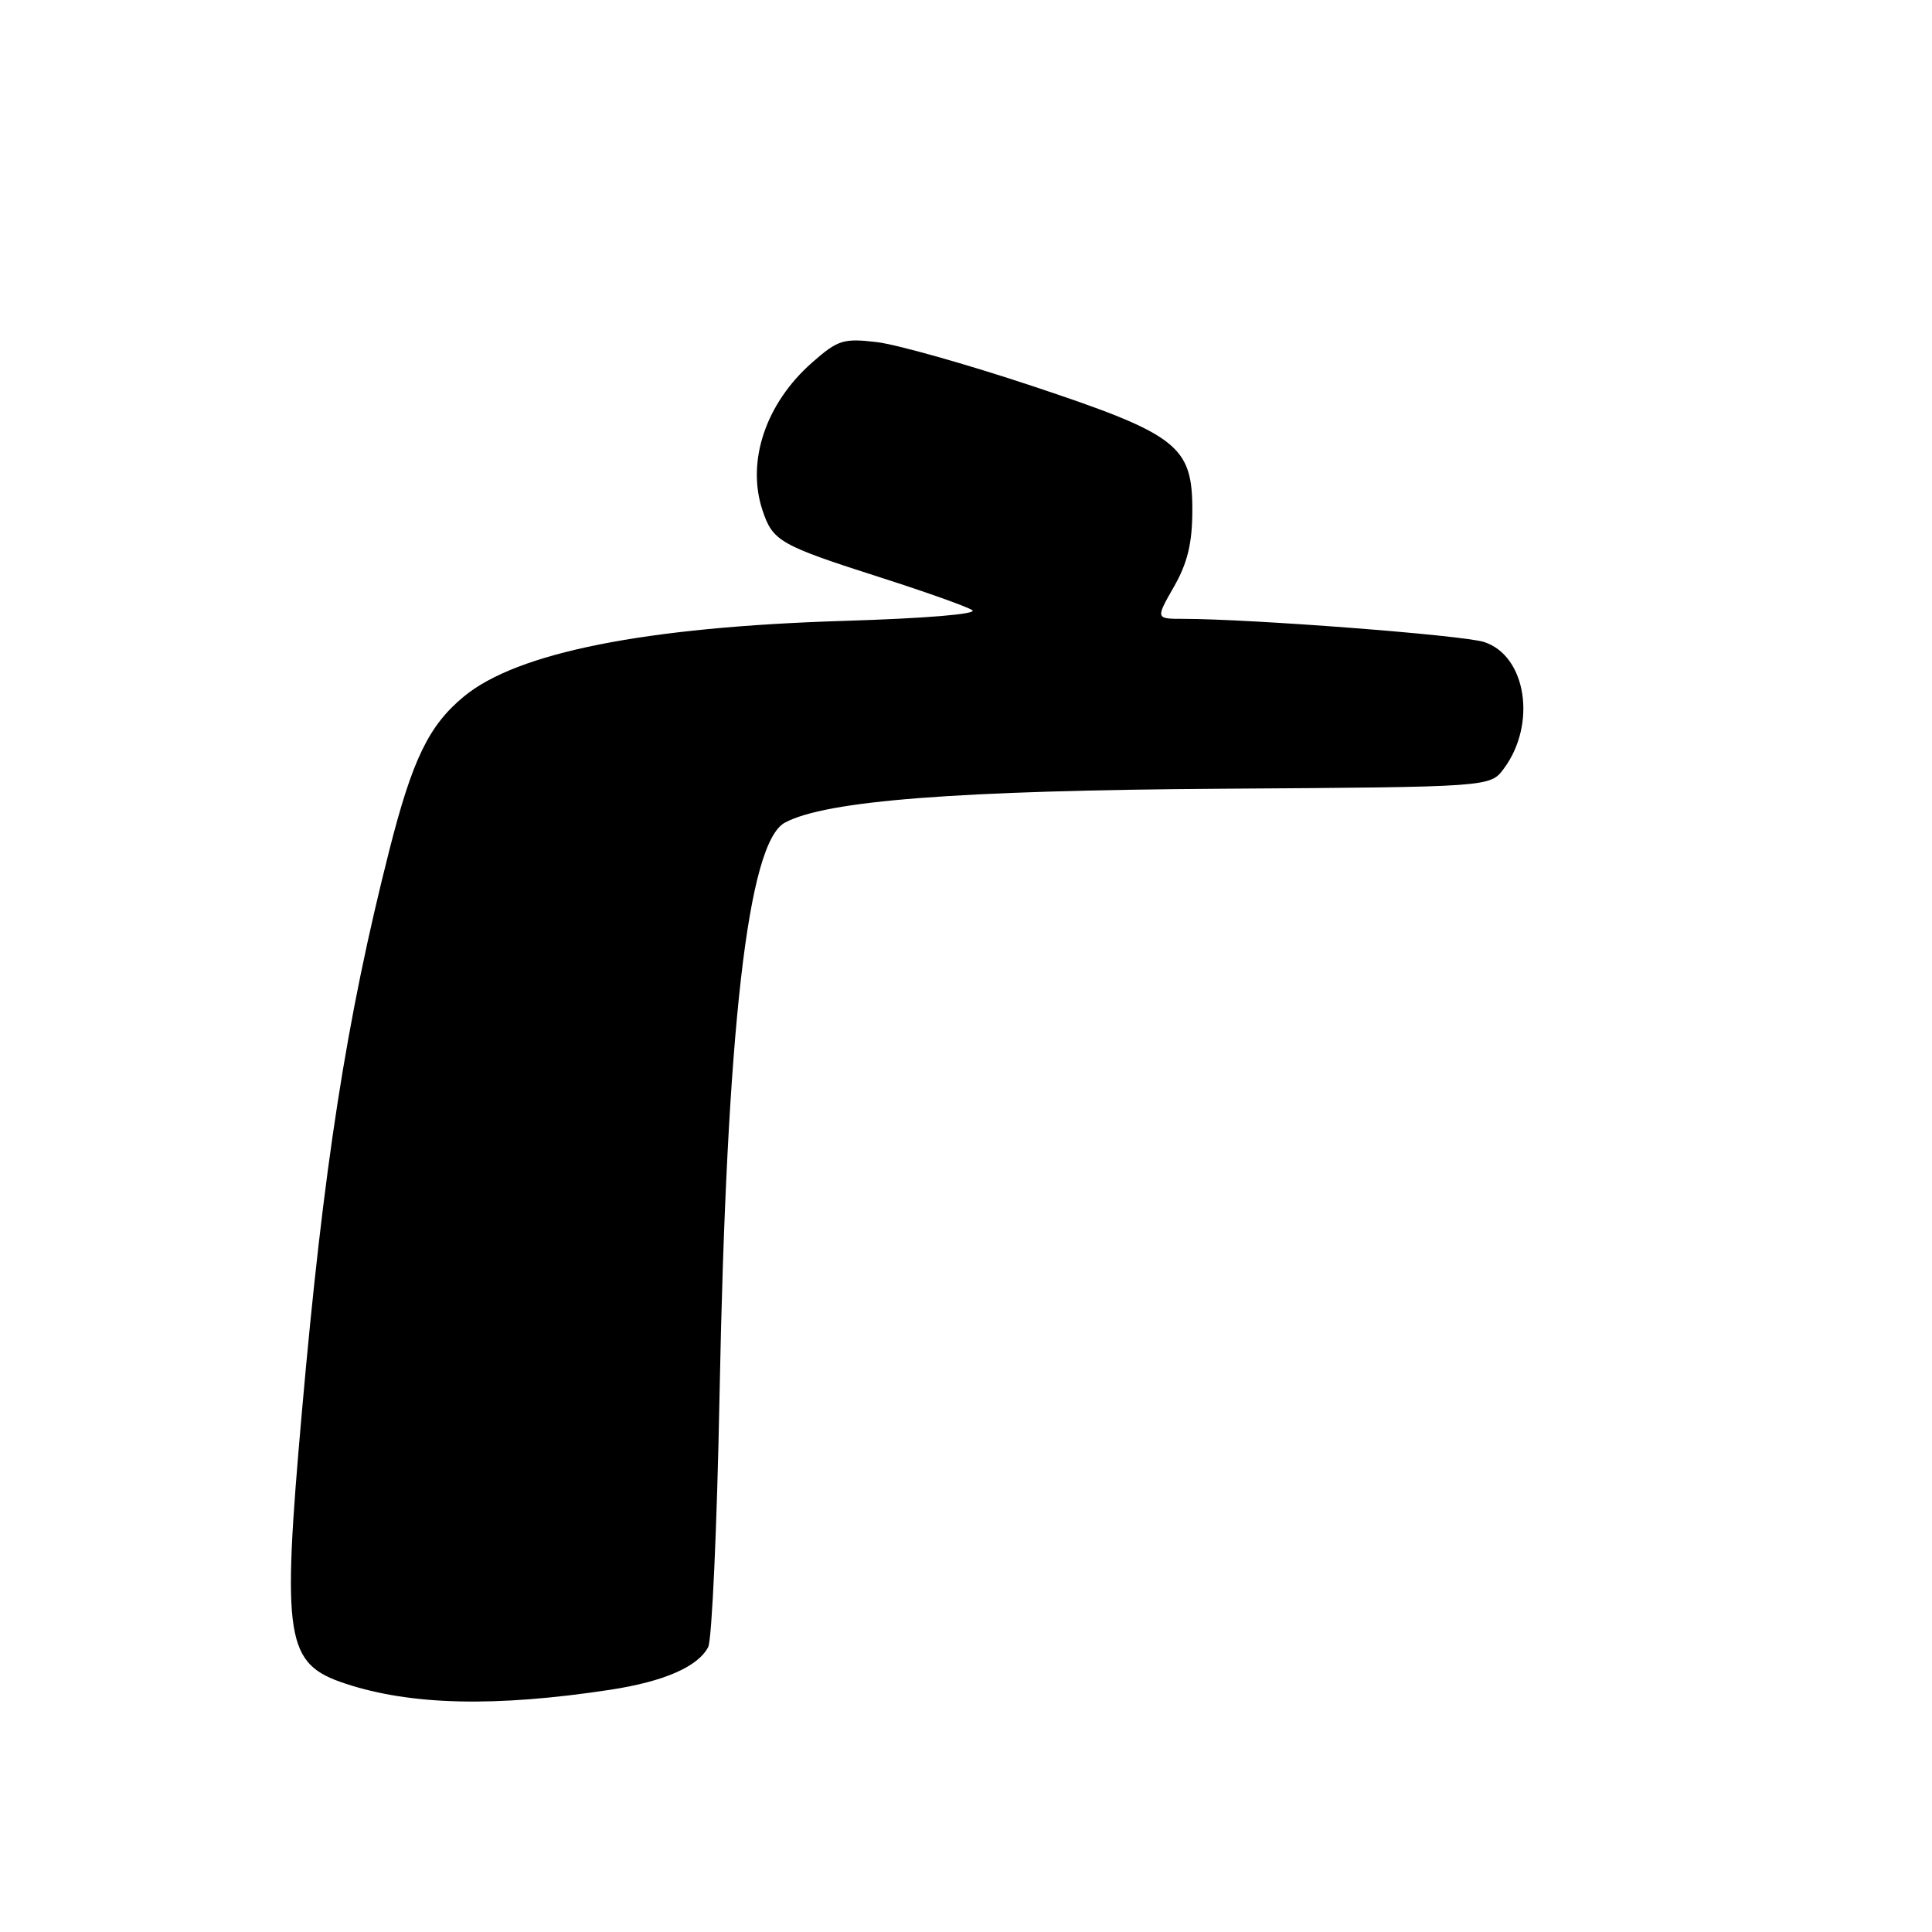 <?xml version="1.0" encoding="UTF-8" standalone="no"?>
<!DOCTYPE svg PUBLIC "-//W3C//DTD SVG 1.1//EN" "http://www.w3.org/Graphics/SVG/1.1/DTD/svg11.dtd" >
<svg xmlns="http://www.w3.org/2000/svg" xmlns:xlink="http://www.w3.org/1999/xlink" version="1.1" viewBox="0 0 256 256">
 <g >
 <path fill="currentColor"
d=" M 80.88 223.90 C 88.00 222.81 92.49 220.84 93.84 218.24 C 94.33 217.28 95.01 202.32 95.34 185.00 C 96.28 136.23 99.08 111.63 104.01 109.00 C 109.46 106.08 126.80 104.74 161.97 104.51 C 197.45 104.28 197.45 104.28 199.25 101.87 C 203.66 95.96 202.25 86.88 196.65 85.07 C 193.81 84.16 165.99 82.02 156.81 82.00 C 153.12 82.00 153.12 82.00 155.55 77.75 C 157.35 74.60 157.98 72.00 157.99 67.67 C 158.01 59.06 156.10 57.57 136.76 51.14 C 128.10 48.26 118.84 45.65 116.18 45.33 C 111.75 44.81 111.02 45.04 107.62 48.03 C 101.48 53.42 98.89 61.10 101.02 67.57 C 102.40 71.73 103.27 72.23 116.83 76.57 C 122.70 78.45 128.10 80.37 128.83 80.85 C 129.61 81.36 122.69 81.94 111.83 82.27 C 85.53 83.08 68.54 86.45 61.48 92.28 C 56.82 96.12 54.64 100.62 51.57 112.73 C 45.91 135.04 42.86 154.64 40.01 187.00 C 37.33 217.33 37.83 220.47 45.77 223.09 C 54.49 225.97 65.65 226.22 80.88 223.90 Z "/>
</g>
</svg>